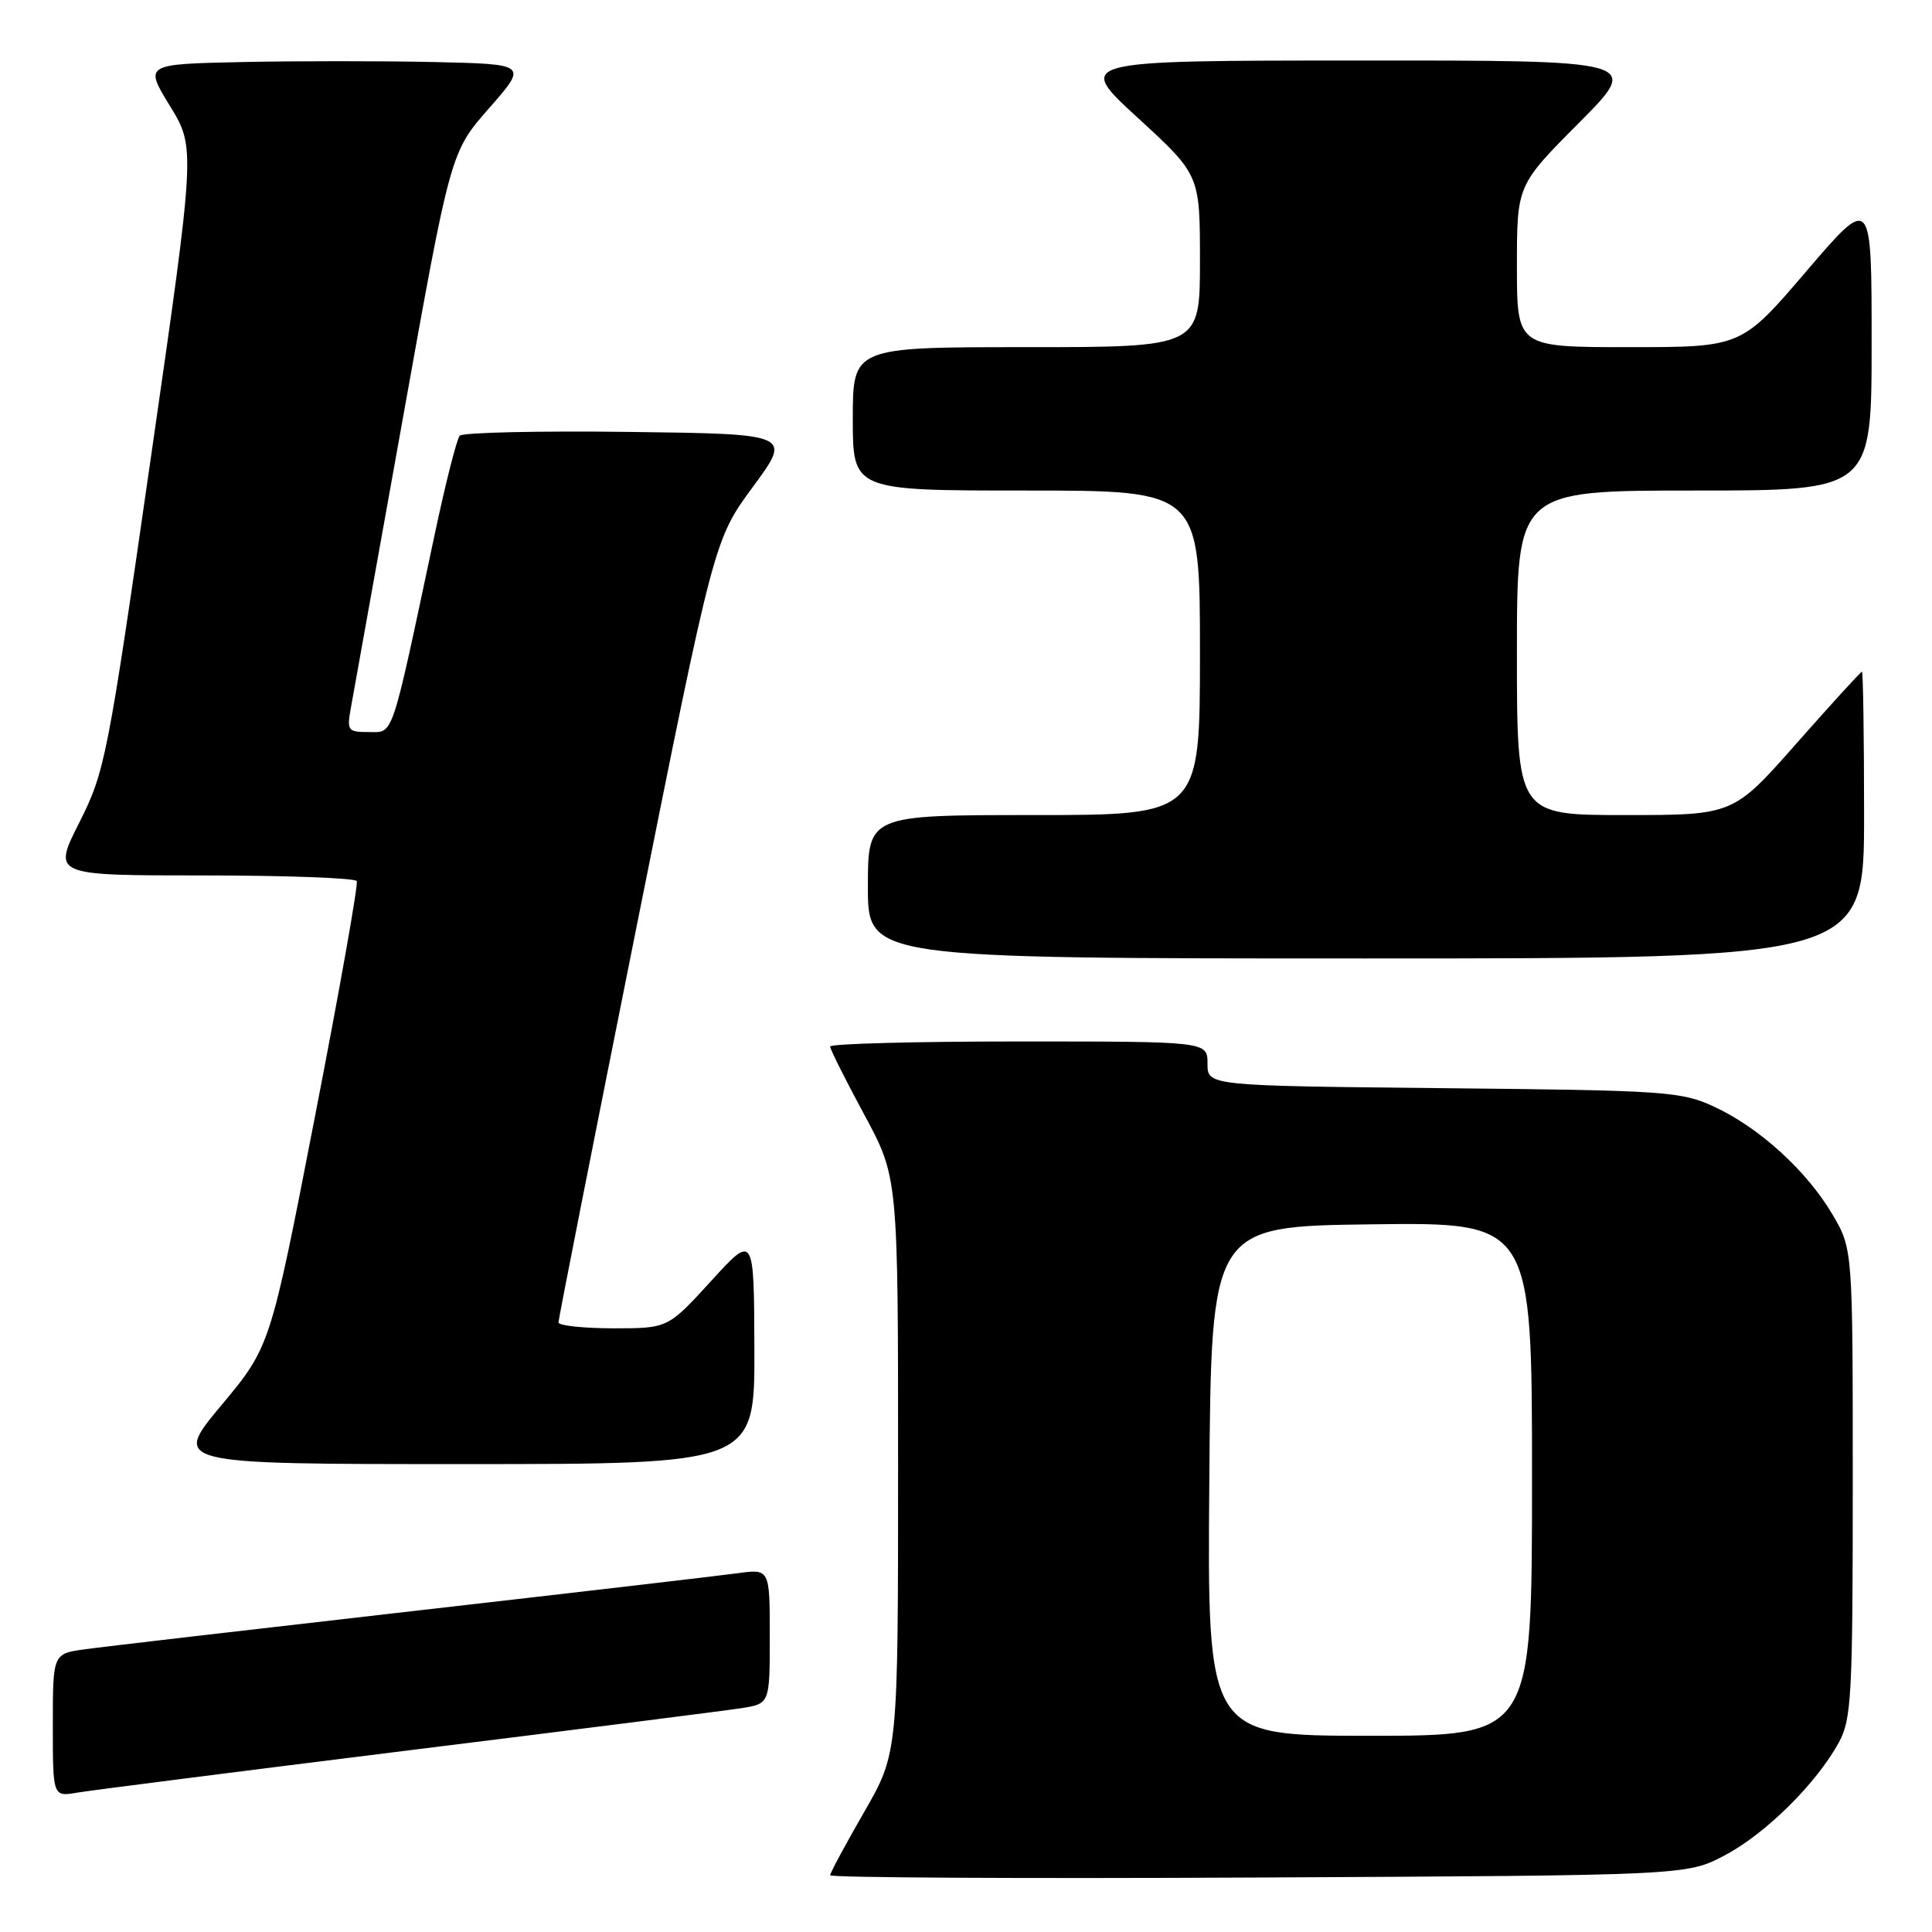 <?xml version="1.0" encoding="UTF-8" standalone="no"?>
<!DOCTYPE svg PUBLIC "-//W3C//DTD SVG 1.1//EN" "http://www.w3.org/Graphics/SVG/1.1/DTD/svg11.dtd" >
<svg xmlns="http://www.w3.org/2000/svg" xmlns:xlink="http://www.w3.org/1999/xlink" version="1.1" viewBox="0 0 256 256">
 <g >
 <path fill="currentColor"
d=" M 228.54 245.84 C 233.96 242.98 240.70 236.31 243.67 230.86 C 245.33 227.81 245.50 224.68 245.50 196.50 C 245.50 165.50 245.50 165.50 242.81 160.92 C 239.41 155.15 233.11 149.40 227.12 146.64 C 222.77 144.62 220.70 144.48 191.25 144.19 C 160.00 143.87 160.00 143.87 160.00 140.94 C 160.00 138.00 160.00 138.00 135.00 138.00 C 121.25 138.00 110.00 138.30 110.00 138.67 C 110.00 139.04 112.03 143.08 114.50 147.66 C 119.00 155.98 119.00 155.98 119.00 194.14 C 119.00 232.30 119.00 232.30 114.50 240.11 C 112.03 244.40 110.00 248.17 110.00 248.48 C 110.00 248.80 135.54 248.94 166.75 248.78 C 223.50 248.50 223.50 248.50 228.54 245.84 Z  M 54.00 231.95 C 76.28 229.19 96.19 226.66 98.25 226.34 C 102.00 225.74 102.00 225.74 102.00 216.81 C 102.00 207.88 102.00 207.88 97.75 208.46 C 95.41 208.78 75.95 211.05 54.50 213.50 C 33.05 215.95 13.59 218.21 11.25 218.54 C 7.00 219.12 7.00 219.12 7.00 228.61 C 7.00 238.09 7.00 238.09 10.25 237.53 C 12.04 237.23 31.73 234.72 54.00 231.95 Z  M 99.96 178.75 C 99.91 163.50 99.91 163.50 94.21 169.76 C 88.50 176.01 88.50 176.01 81.25 176.01 C 77.26 176.00 74.00 175.65 74.00 175.23 C 74.00 174.80 78.64 151.29 84.31 122.98 C 94.62 71.50 94.62 71.50 99.77 64.50 C 104.93 57.50 104.93 57.50 83.28 57.23 C 71.38 57.08 61.32 57.31 60.92 57.73 C 60.53 58.15 59.01 64.12 57.56 71.00 C 51.75 98.35 52.20 97.00 48.87 97.00 C 46.07 97.00 45.94 96.82 46.50 93.75 C 46.83 91.96 49.93 74.67 53.40 55.33 C 59.70 20.16 59.70 20.16 64.81 14.33 C 69.93 8.50 69.93 8.50 57.52 8.22 C 50.70 8.07 39.27 8.07 32.12 8.22 C 19.12 8.50 19.12 8.50 22.52 14.04 C 25.91 19.58 25.91 19.58 19.97 60.78 C 14.26 100.46 13.91 102.24 10.51 108.99 C 6.97 116.00 6.97 116.00 26.93 116.00 C 37.90 116.00 47.06 116.34 47.27 116.75 C 47.49 117.16 44.99 131.21 41.73 147.97 C 35.81 178.44 35.81 178.44 29.32 186.22 C 22.83 194.00 22.83 194.00 61.41 194.00 C 100.00 194.00 100.00 194.00 99.96 178.75 Z  M 247.00 108.00 C 247.00 97.55 246.87 89.00 246.72 89.00 C 246.56 89.00 242.66 93.28 238.05 98.50 C 229.67 108.00 229.67 108.00 215.33 108.00 C 201.00 108.00 201.00 108.00 201.00 86.50 C 201.00 65.00 201.00 65.00 224.50 65.00 C 248.00 65.00 248.00 65.00 248.00 45.42 C 248.00 25.84 248.00 25.84 239.37 35.92 C 230.75 46.00 230.75 46.00 215.87 46.00 C 201.00 46.00 201.00 46.00 201.00 35.27 C 201.00 24.54 201.00 24.54 209.23 16.27 C 217.46 8.00 217.46 8.00 179.98 8.02 C 142.50 8.03 142.50 8.03 150.75 15.60 C 159.00 23.17 159.00 23.17 159.00 34.59 C 159.00 46.00 159.00 46.00 136.00 46.00 C 113.00 46.00 113.00 46.00 113.00 55.50 C 113.00 65.00 113.00 65.00 136.00 65.00 C 159.00 65.00 159.00 65.00 159.00 86.50 C 159.00 108.00 159.00 108.00 137.00 108.00 C 115.00 108.00 115.00 108.00 115.00 117.50 C 115.00 127.00 115.00 127.00 181.00 127.00 C 247.00 127.00 247.00 127.00 247.00 108.00 Z  M 160.24 196.25 C 160.50 162.50 160.50 162.50 181.75 162.23 C 203.00 161.96 203.00 161.96 203.00 195.98 C 203.00 230.00 203.00 230.00 181.49 230.00 C 159.97 230.00 159.97 230.00 160.24 196.25 Z "/>
</g>
</svg>